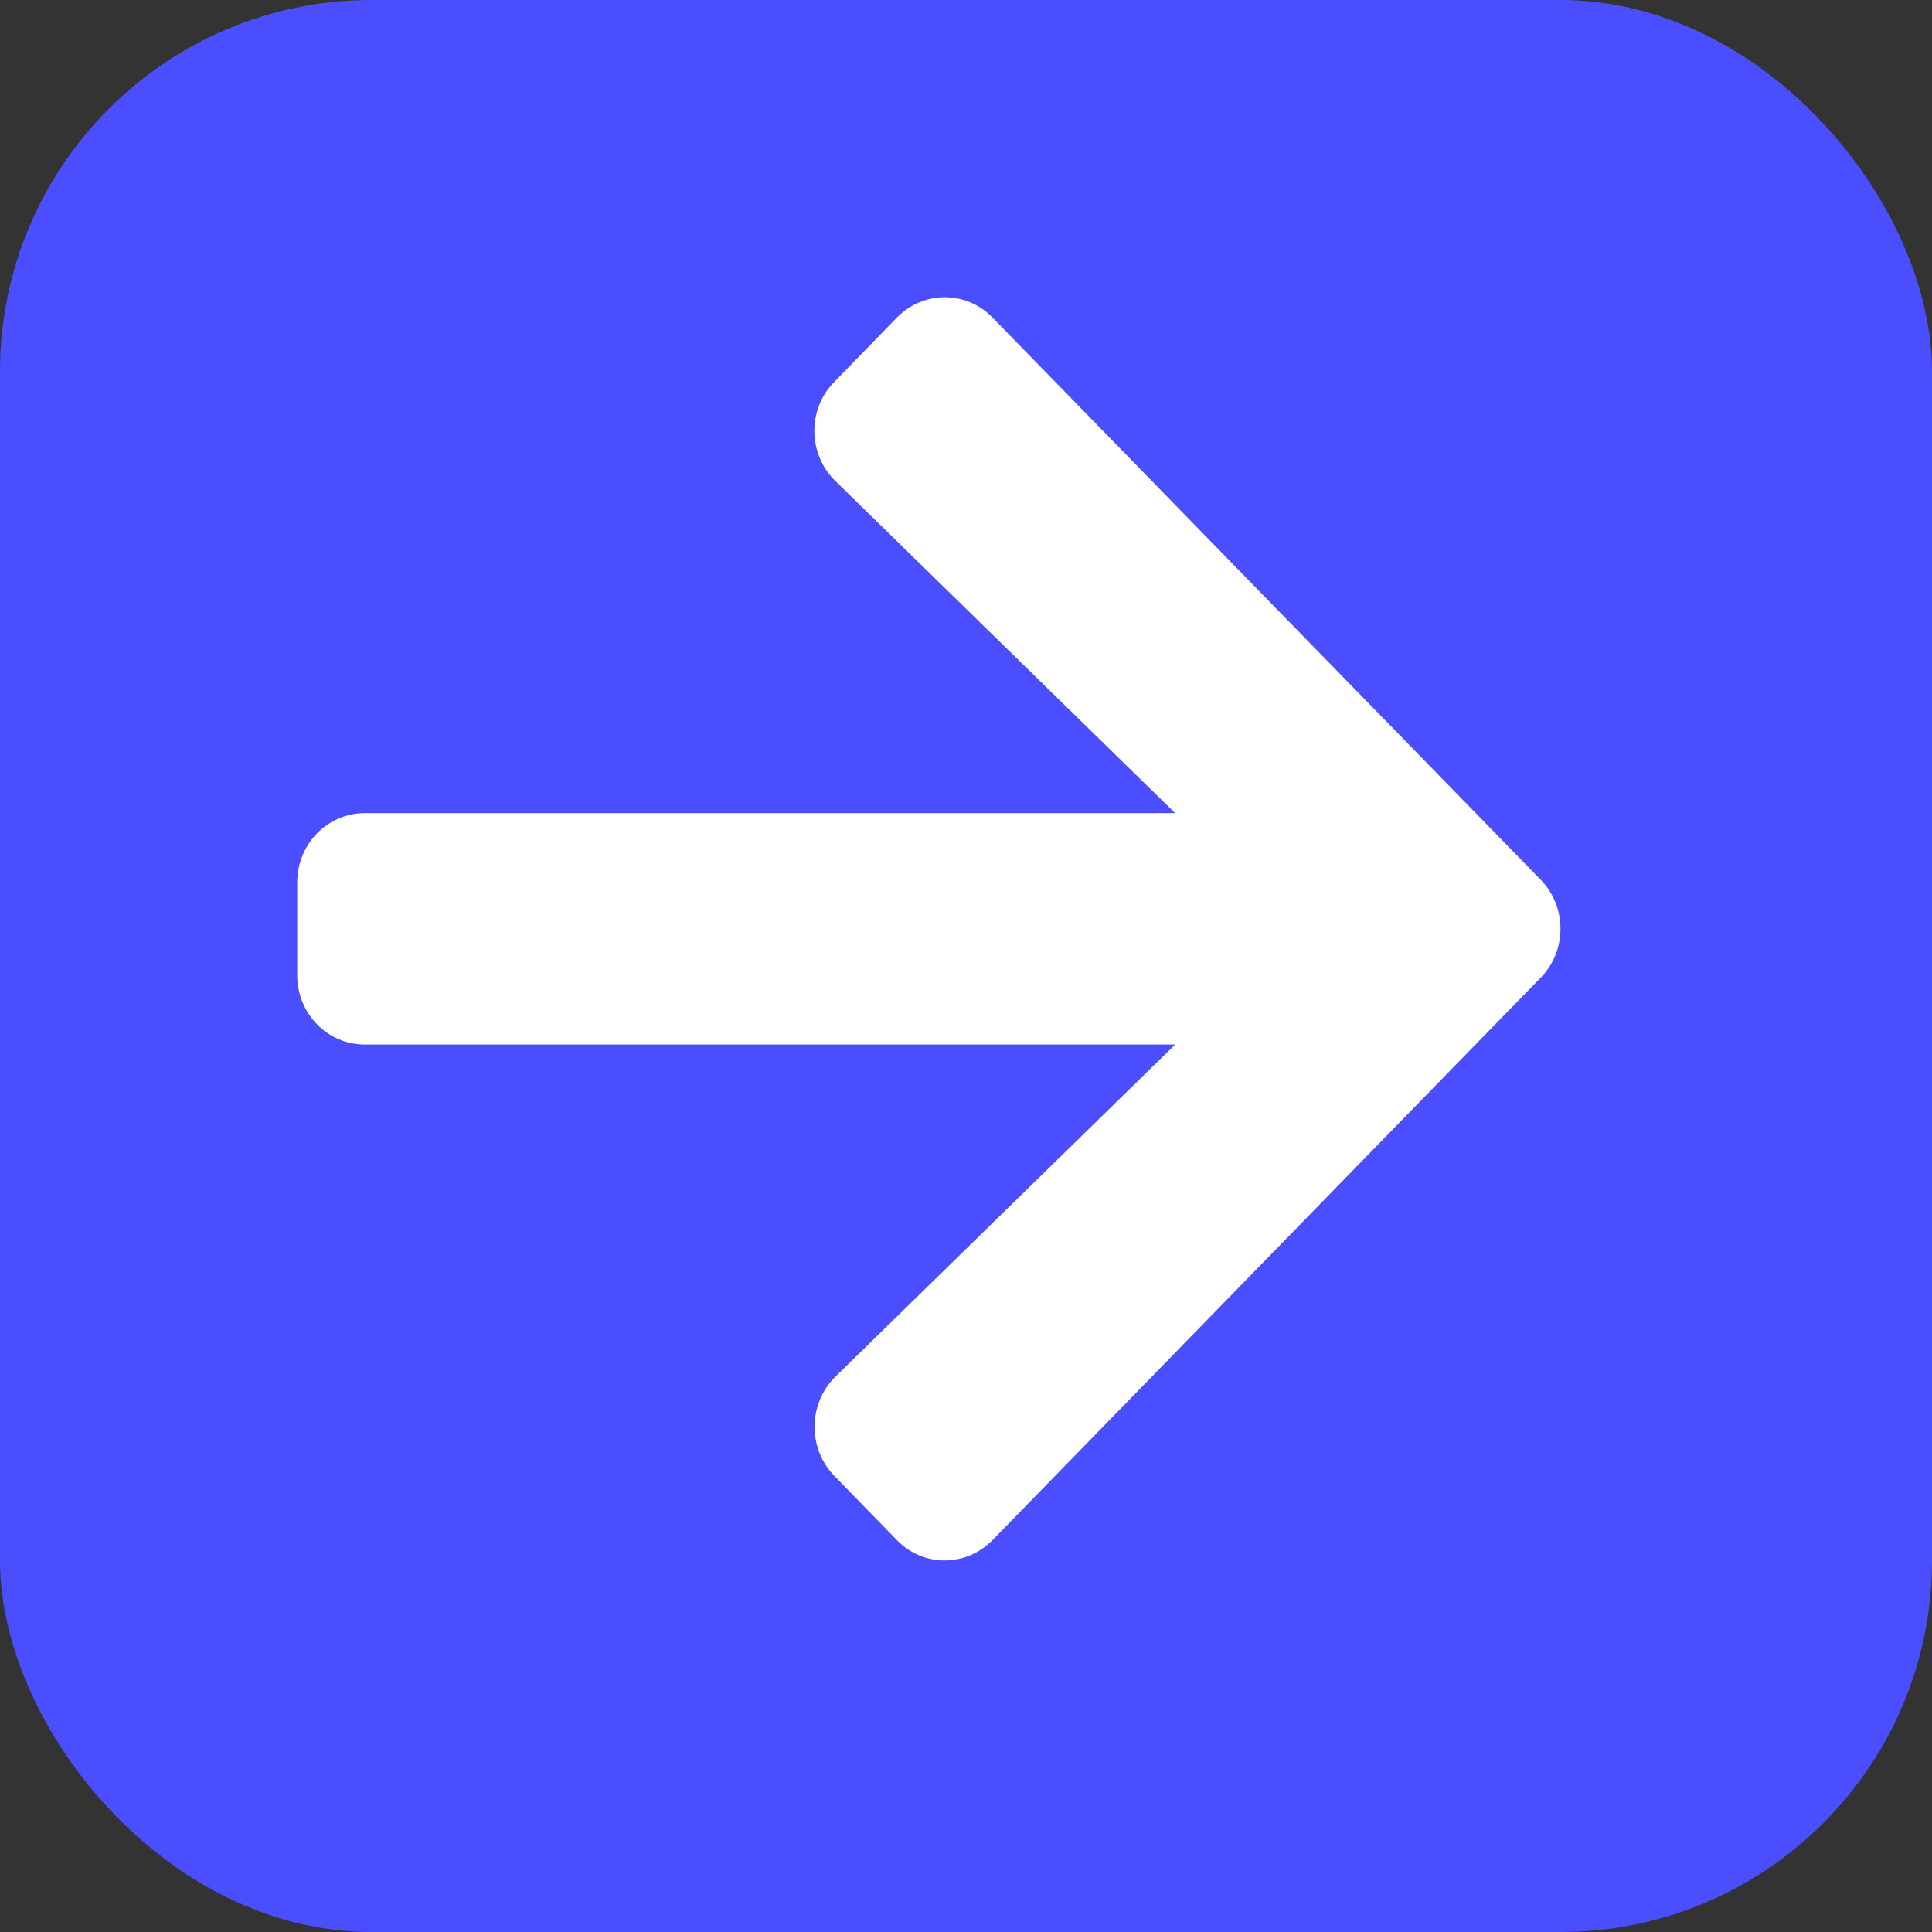 <svg width="26" height="26" viewBox="0 0 26 26" fill="none" xmlns="http://www.w3.org/2000/svg">
<rect x="0" y="0" width="26" height="26" fill="#333333" stroke="none"/>
<rect width="26" height="26" rx="5" fill="#4B4EFF"/>
<path d="M11.228 5.139L12.07 4.274C12.427 3.909 13.004 3.909 13.357 4.274L20.733 11.838C21.089 12.204 21.089 12.796 20.733 13.158L13.357 20.726C13 21.091 12.423 21.091 12.07 20.726L11.228 19.861C10.867 19.491 10.875 18.888 11.243 18.526L15.815 14.057H4.911C4.406 14.057 4 13.641 4 13.123V11.877C4 11.359 4.406 10.943 4.911 10.943H15.815L11.243 6.474C10.871 6.112 10.864 5.508 11.228 5.139Z" fill="white"/>
</svg>
